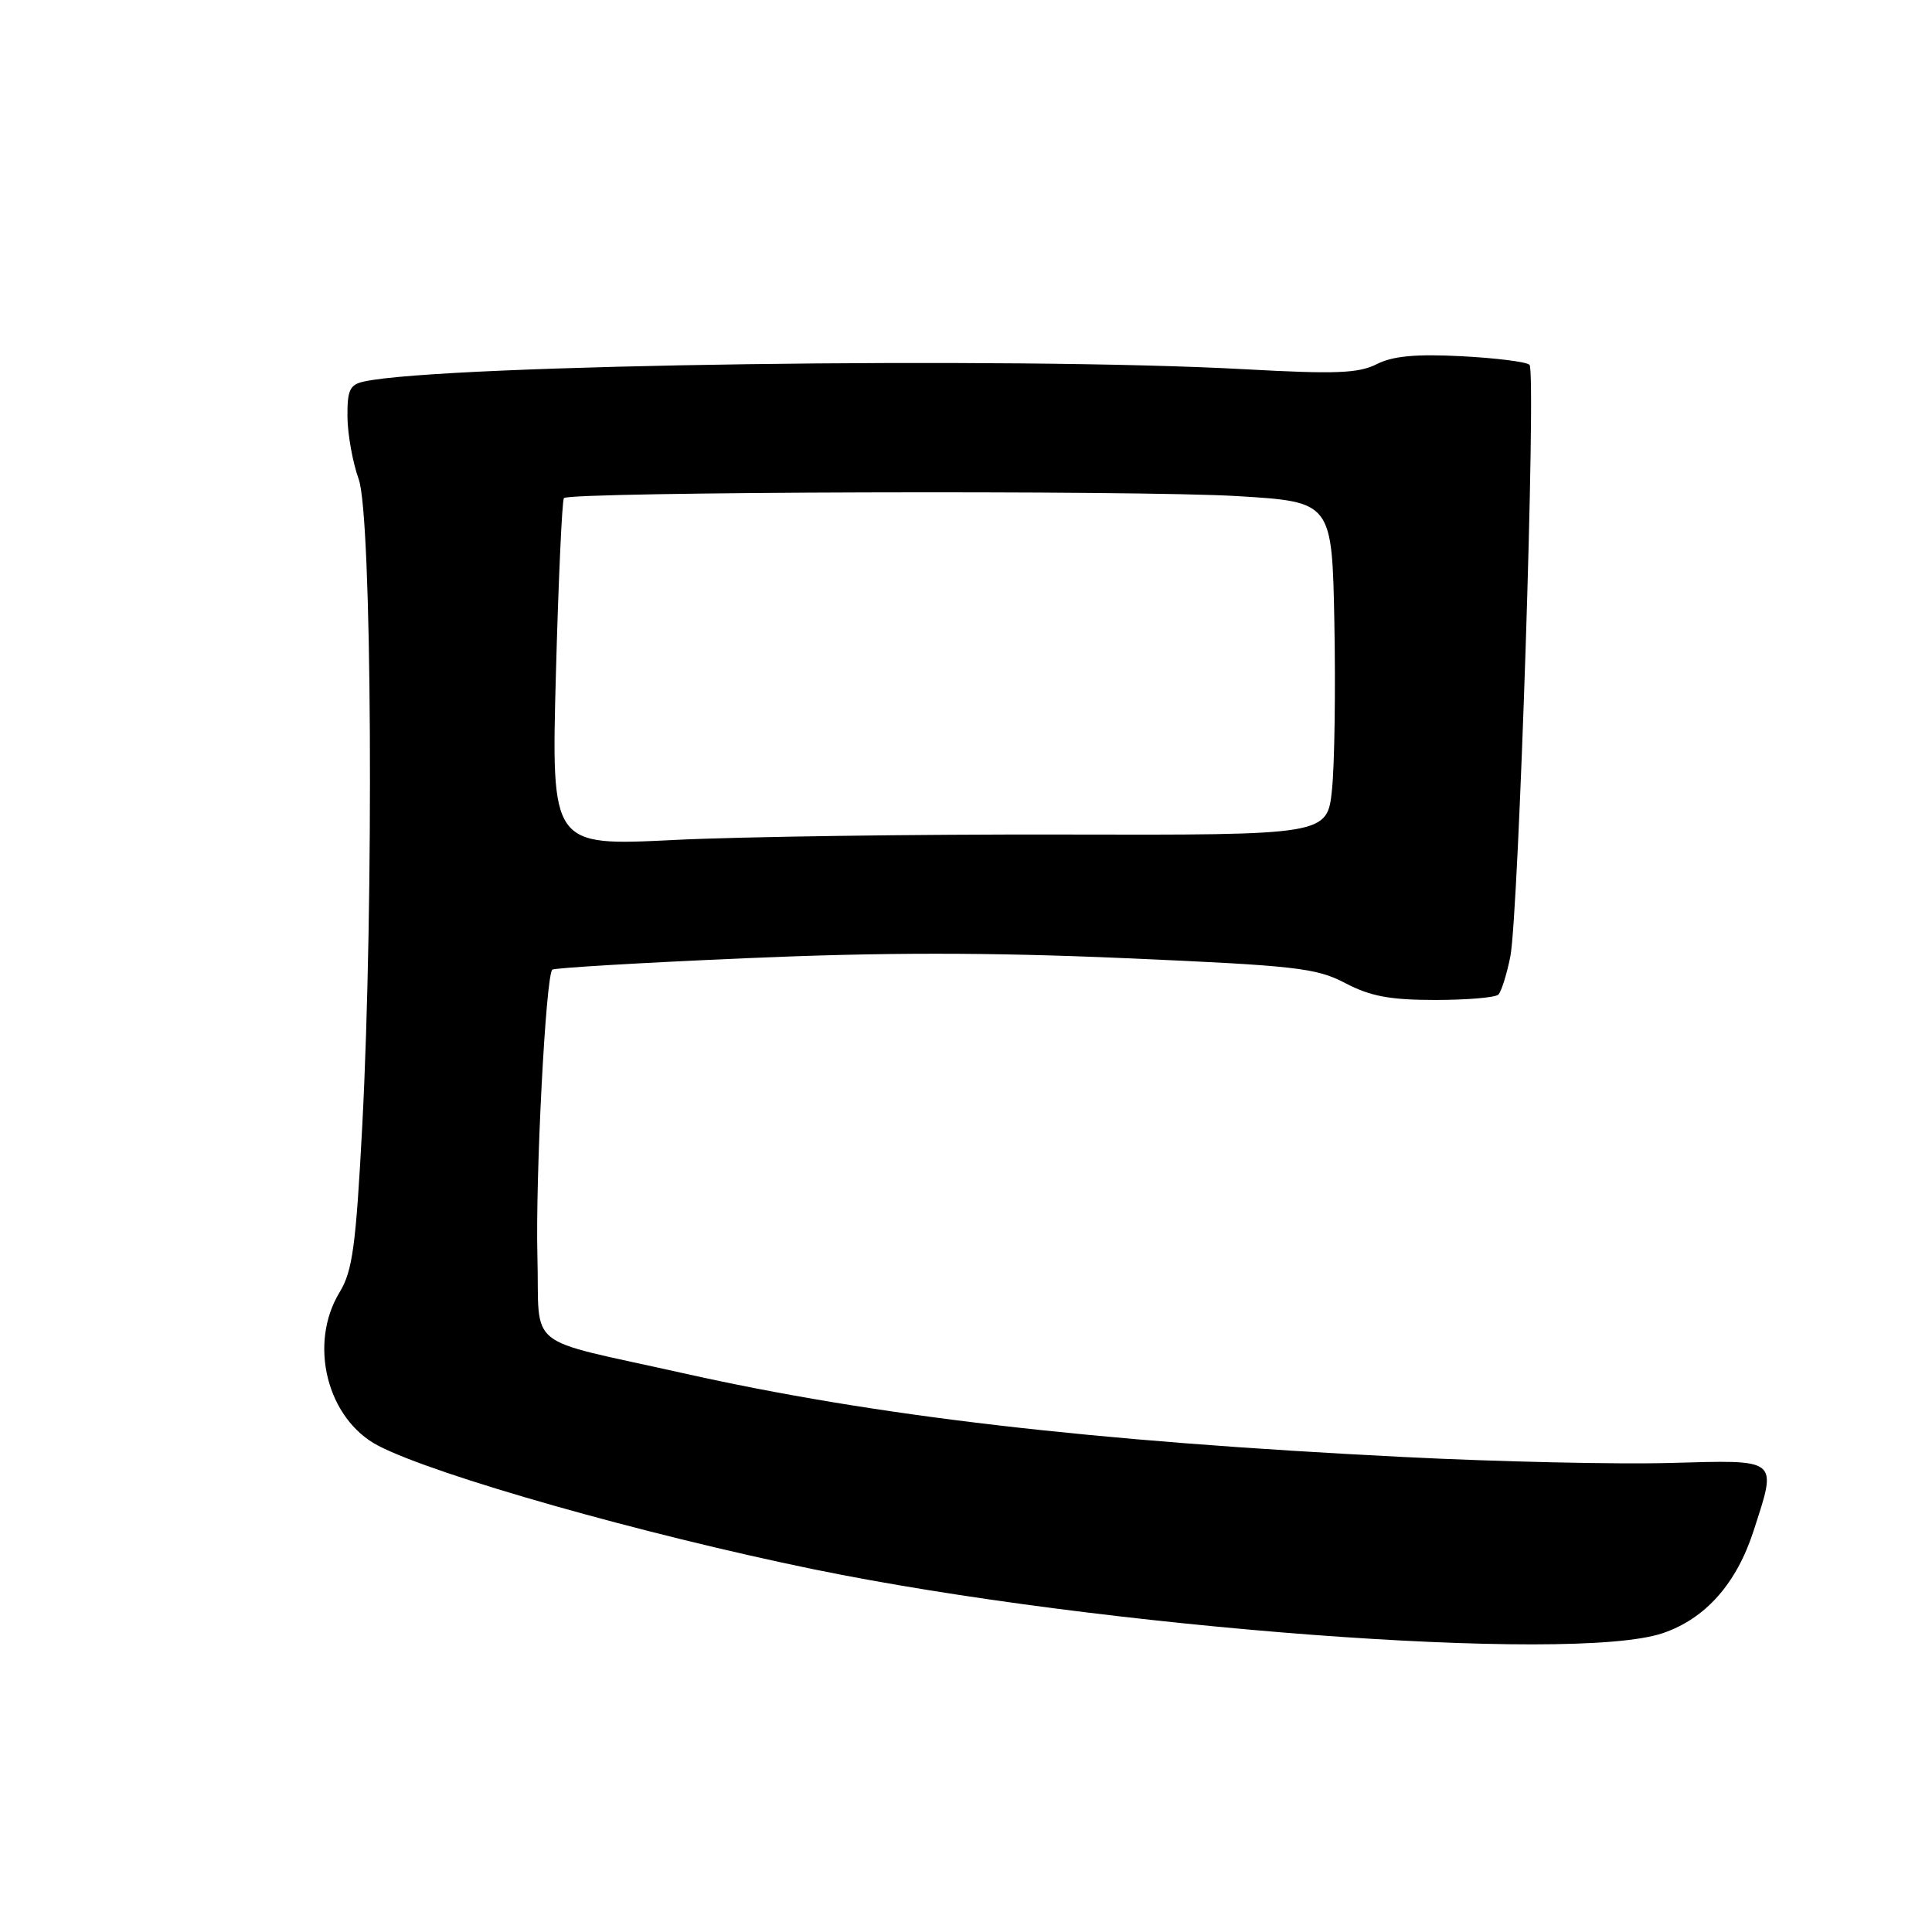 <?xml version="1.0" encoding="UTF-8" standalone="no"?>
<!DOCTYPE svg PUBLIC "-//W3C//DTD SVG 1.1//EN" "http://www.w3.org/Graphics/SVG/1.1/DTD/svg11.dtd" >
<svg xmlns="http://www.w3.org/2000/svg" xmlns:xlink="http://www.w3.org/1999/xlink" version="1.1" viewBox="0 0 256 256">
 <g >
 <path fill="currentColor"
d=" M 220.33 216.40 C 225.99 214.48 230.11 209.83 232.37 202.81 C 235.49 193.15 235.86 193.45 221.25 193.85 C 214.24 194.04 198.38 193.69 186.00 193.06 C 144.52 190.98 115.95 187.65 90.50 181.95 C 69.11 177.16 71.55 179.11 71.21 166.46 C 70.94 155.91 72.31 129.36 73.18 128.49 C 73.41 128.25 84.94 127.57 98.80 126.97 C 116.95 126.18 131.00 126.18 149.01 126.96 C 171.74 127.95 174.41 128.25 178.26 130.27 C 181.57 132.01 184.17 132.50 190.17 132.50 C 194.38 132.50 198.15 132.18 198.54 131.79 C 198.93 131.40 199.64 129.15 200.12 126.79 C 201.24 121.21 203.58 49.25 202.67 48.34 C 202.29 47.95 198.23 47.44 193.66 47.20 C 187.59 46.89 184.56 47.17 182.43 48.25 C 180.01 49.47 176.98 49.59 165.00 48.93 C 134.35 47.24 58.60 48.29 48.25 50.55 C 46.34 50.96 46.01 51.68 46.04 55.27 C 46.07 57.60 46.74 61.30 47.53 63.50 C 49.28 68.37 49.56 119.48 48.00 149.21 C 47.16 165.07 46.71 168.43 45.01 171.21 C 40.82 178.08 43.34 188.05 50.15 191.58 C 57.78 195.52 85.10 203.27 107.77 207.93 C 145.88 215.75 208.43 220.46 220.33 216.40 Z  M 73.66 89.30 C 74.00 76.76 74.48 66.28 74.72 66.00 C 75.47 65.15 150.74 64.93 164.00 65.74 C 176.50 66.50 176.50 66.50 176.81 82.50 C 176.98 91.30 176.84 101.24 176.50 104.58 C 175.88 110.66 175.88 110.66 140.69 110.58 C 121.33 110.54 98.20 110.86 89.28 111.30 C 73.05 112.11 73.05 112.11 73.66 89.30 Z "/>
</g>
</svg>